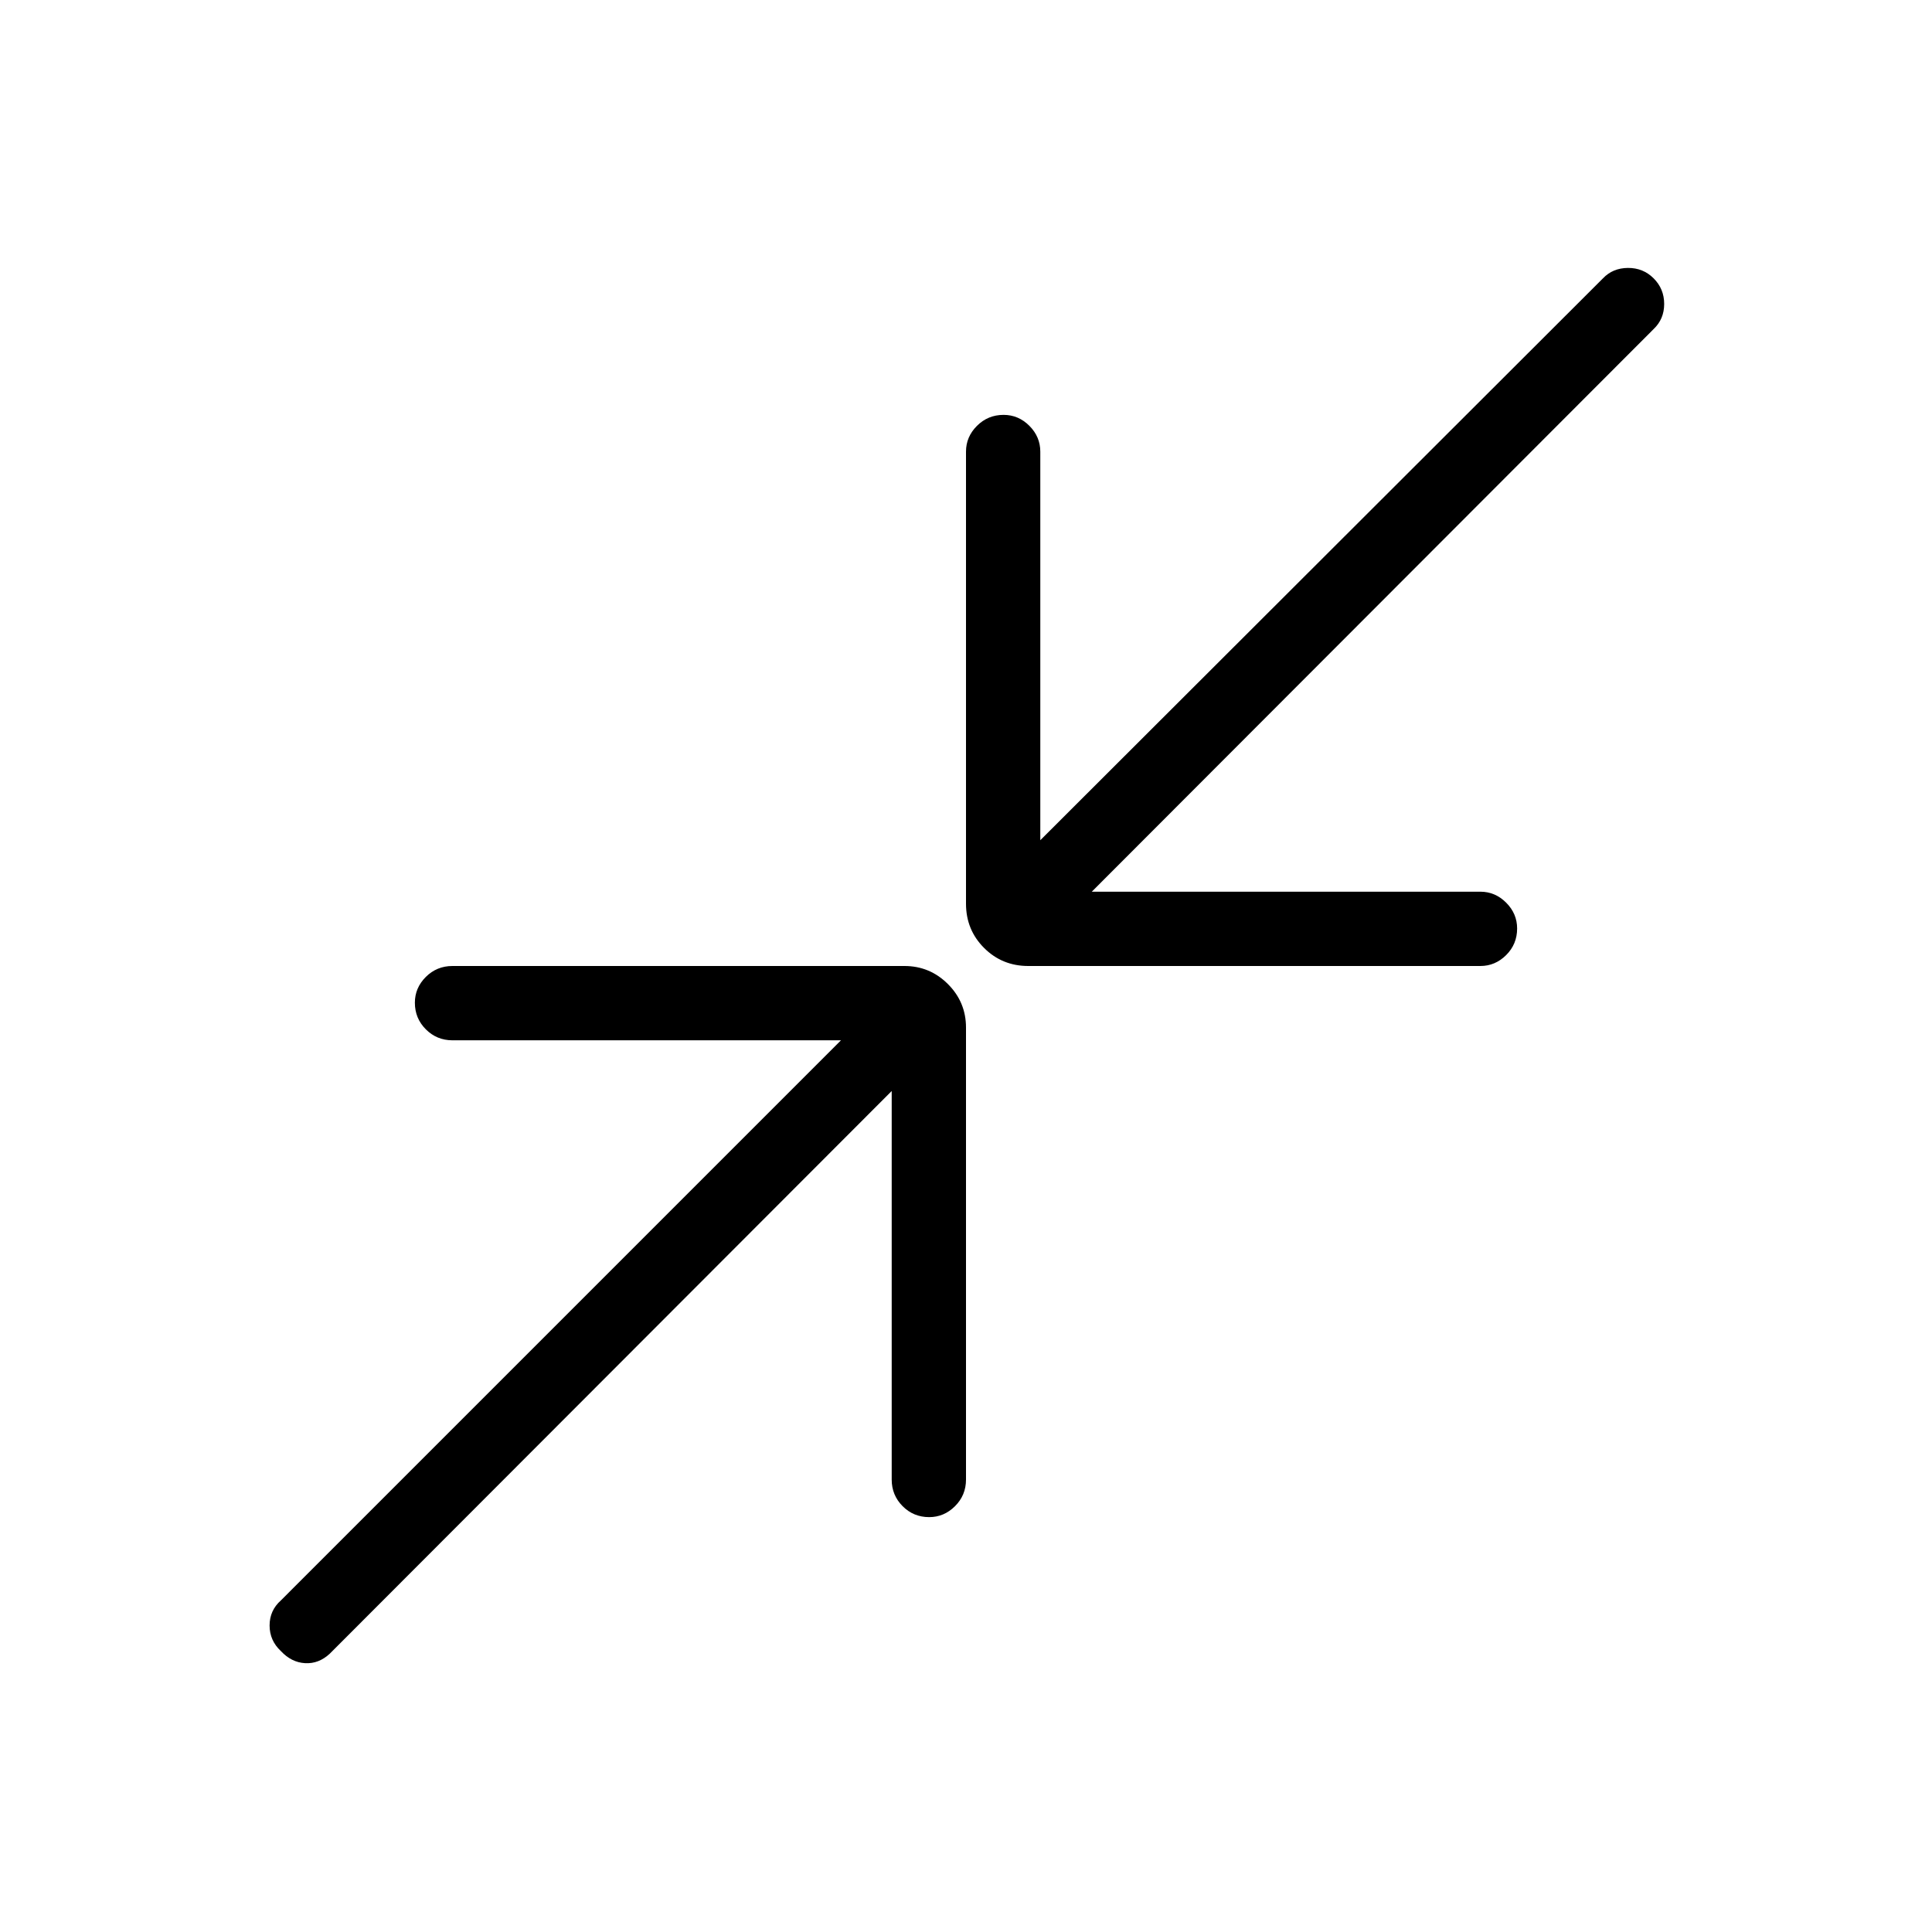 <svg xmlns="http://www.w3.org/2000/svg" height="24" viewBox="0 -960 960 960" width="24"><path d="m443.08-417.88-279.2 279.57q-5.5 5.12-12.28 4.73-6.79-.38-12.02-6-5.62-5.23-5.62-12.72t5.62-12.47l278.3-278.31H224.81q-7.77 0-13.21-5.45-5.45-5.45-5.45-13.23 0-7.39 5.45-12.82 5.44-5.42 13.21-5.42h224.61q12.62 0 21.6 8.98 8.98 8.98 8.98 21.6v224.61q0 7.77-5.45 13.21-5.45 5.45-12.85 5.45-7.78 0-13.2-5.45-5.42-5.44-5.42-13.21v-193.07Zm99.42-99.04h193.08q7.38 0 12.82 5.45 5.45 5.45 5.45 12.84 0 7.78-5.45 13.21-5.44 5.42-12.82 5.42H510.96q-13 0-21.98-8.98T480-510.96v-224.62q0-7.38 5.45-12.82 5.45-5.45 13.23-5.45 7.4 0 12.82 5.45 5.42 5.44 5.42 12.82v193.08L796.5-821.69q4.86-5.12 12.41-5.18 7.55-.05 12.78 5.18 5.23 5.23 5.23 12.72 0 7.5-5.23 12.47L542.5-516.92Z"/></svg>